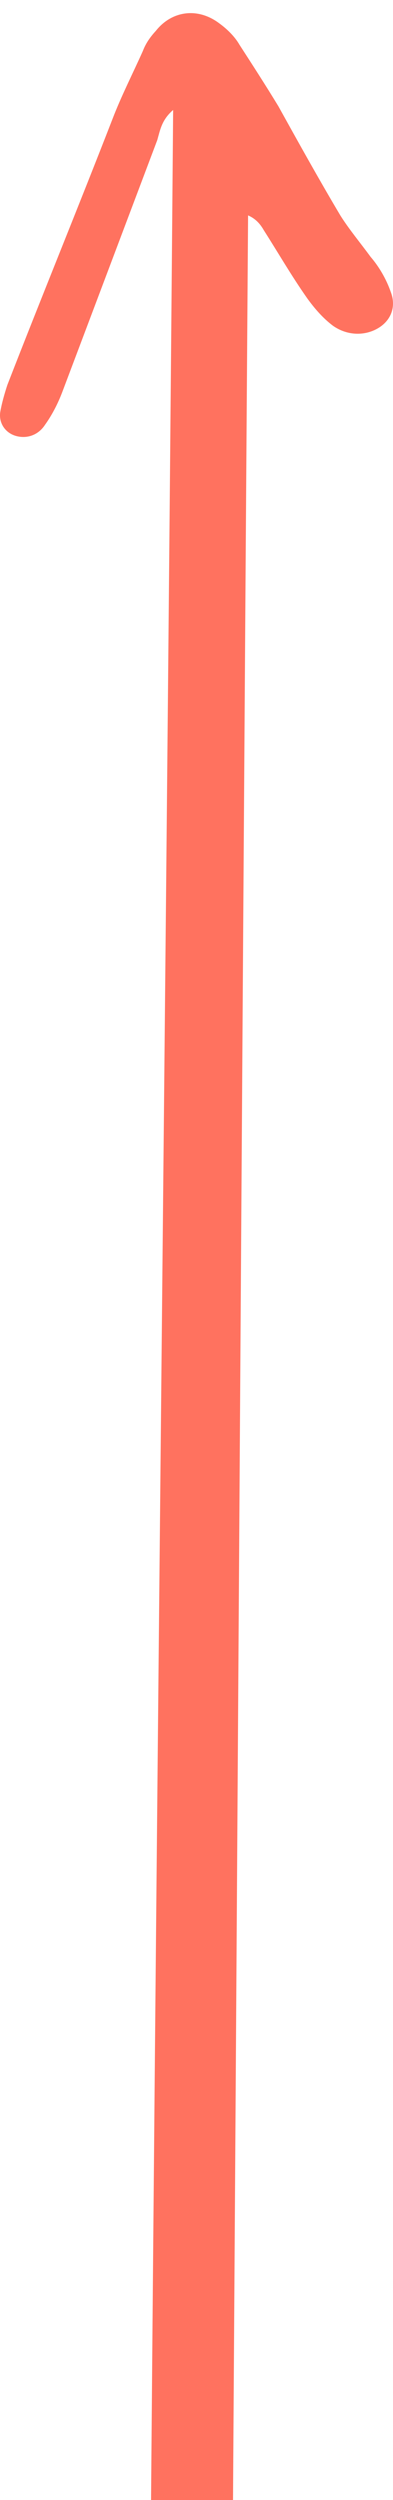 <svg width='20' height='127' viewBox='0 0 20 127' fill='none' xmlns='http://www.w3.org/2000/svg'><path d='M11.745 165.009C12.478 163.288 13.212 161.566 13.872 159.908C14.165 159.27 14.312 158.569 14.605 157.931C14.752 157.548 14.972 157.229 15.265 156.911C16.219 156.018 17.906 156.337 18.273 157.484C18.419 157.931 18.346 158.441 18.273 158.887C17.172 162.395 15.999 165.902 14.312 169.218C13.872 170.111 13.358 170.94 12.772 171.705C11.892 172.789 11.231 172.853 9.764 172.407C9.544 172.343 9.324 172.215 9.031 172.215C7.711 172.215 6.831 171.578 6.17 170.685C5.584 169.983 5.07 169.218 4.704 168.389C3.163 165.137 1.77 161.821 0.303 158.505C0.156 158.122 0.083 157.676 0.009 157.229C0.009 156.783 0.229 156.4 0.743 156.209C1.256 156.018 1.77 156.082 2.136 156.464C2.576 156.911 2.943 157.357 3.163 157.867C4.337 160.163 5.51 162.395 6.684 164.69C6.904 165.073 7.124 165.456 7.417 165.838C7.711 112.463 8.371 59.088 8.811 5.586C8.224 6.096 8.151 6.606 8.004 7.116C6.39 11.389 4.777 15.661 3.163 19.934C2.943 20.508 2.65 21.082 2.283 21.592C1.99 22.038 1.476 22.293 0.889 22.166C0.303 22.038 -0.064 21.528 0.009 20.954C0.083 20.508 0.229 19.997 0.376 19.551C2.136 15.024 3.97 10.56 5.73 6.032C6.17 4.884 6.757 3.736 7.271 2.588C7.417 2.206 7.637 1.887 7.931 1.568C8.738 0.548 10.058 0.356 11.158 1.185C11.598 1.504 11.965 1.887 12.185 2.27C12.845 3.29 13.505 4.31 14.165 5.394C15.192 7.244 16.219 9.093 17.319 10.942C17.759 11.644 18.346 12.345 18.859 13.047C19.299 13.557 19.666 14.194 19.886 14.832C20.18 15.597 19.886 16.299 19.226 16.681C18.566 17.064 17.686 17.064 16.952 16.554C16.439 16.171 15.999 15.661 15.632 15.151C14.825 14.003 14.165 12.855 13.432 11.707C13.285 11.452 13.065 11.133 12.625 10.942C12.258 62.277 11.965 113.611 11.598 164.946C11.671 165.009 11.671 165.009 11.745 165.009Z' fill='#FF725F'/></svg>